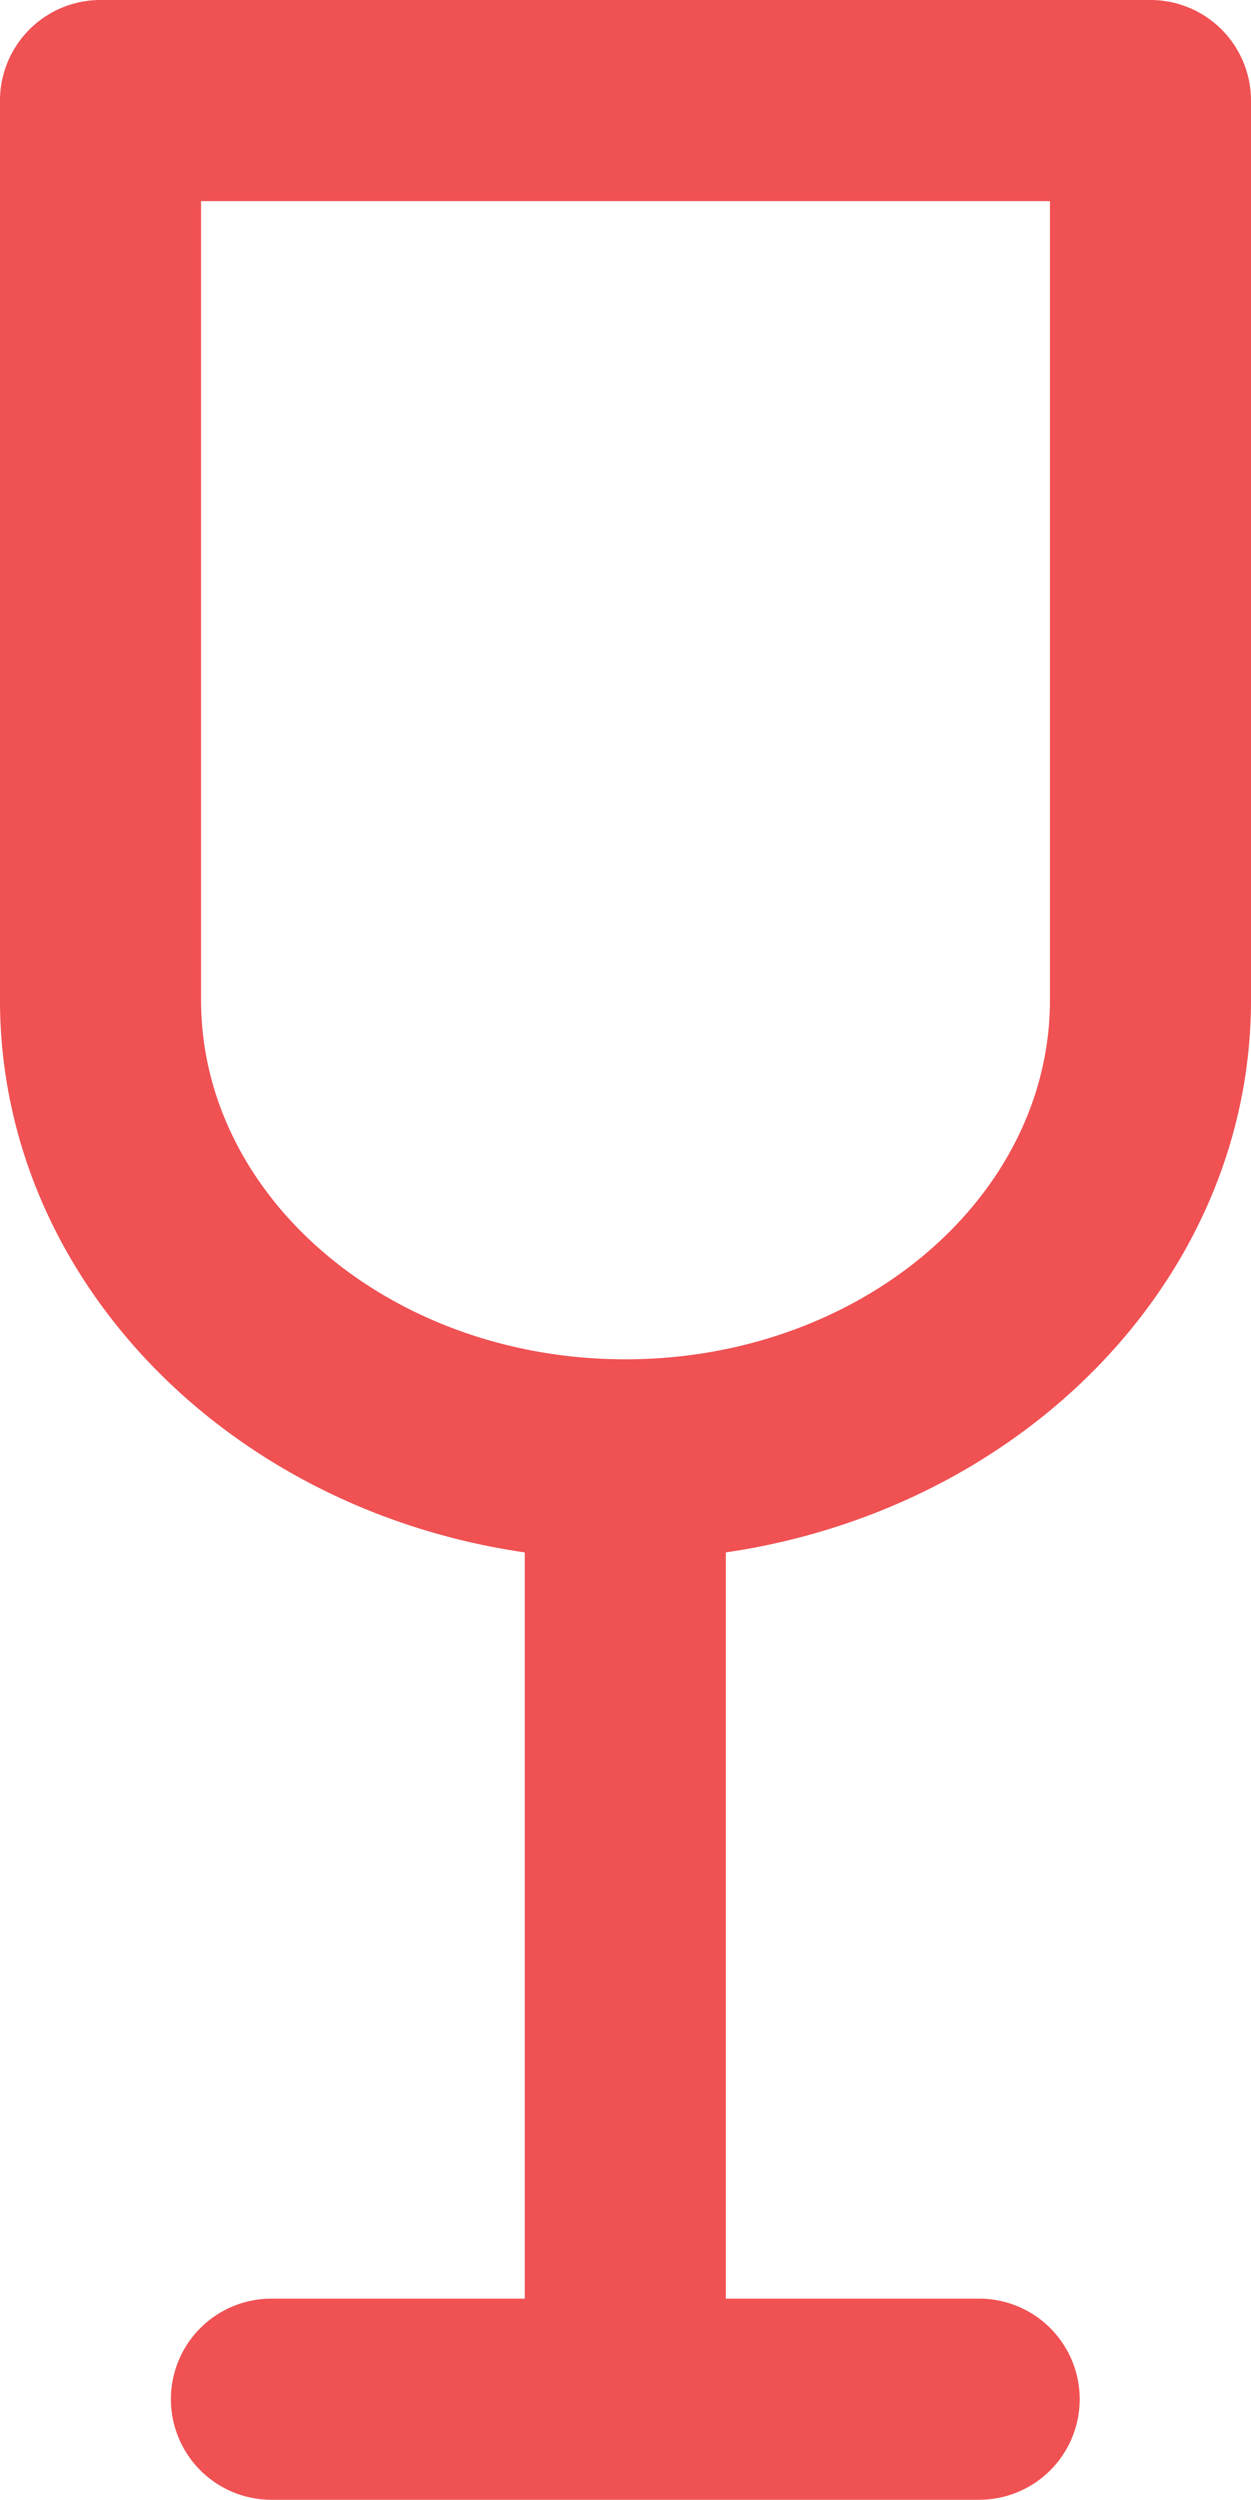 <svg xmlns="http://www.w3.org/2000/svg" viewBox="0 0 31.11 62.14"><defs><style>.cls-1{fill:#f05153}</style></defs><title>wine</title><g id="Layer_2" data-name="Layer 2"><path class="cls-1" d="M28.61 0H2.5A2.5 2.5 0 0 0 0 2.5v22.36c0 6.92 5.66 12.66 13.05 13.73v18.55h-6.3a2.5 2.5 0 1 0 0 5h17.6a2.5 2.5 0 0 0 0-5h-6.3V38.59c7.39-1.08 13.06-6.81 13.06-13.73V2.5a2.5 2.5 0 0 0-2.5-2.5zm-2.5 24.86c0 4.92-4.74 8.93-10.56 8.93S5 29.78 5 24.86V5h21.11z" id="Layer_1-2" data-name="Layer 1"/></g></svg>